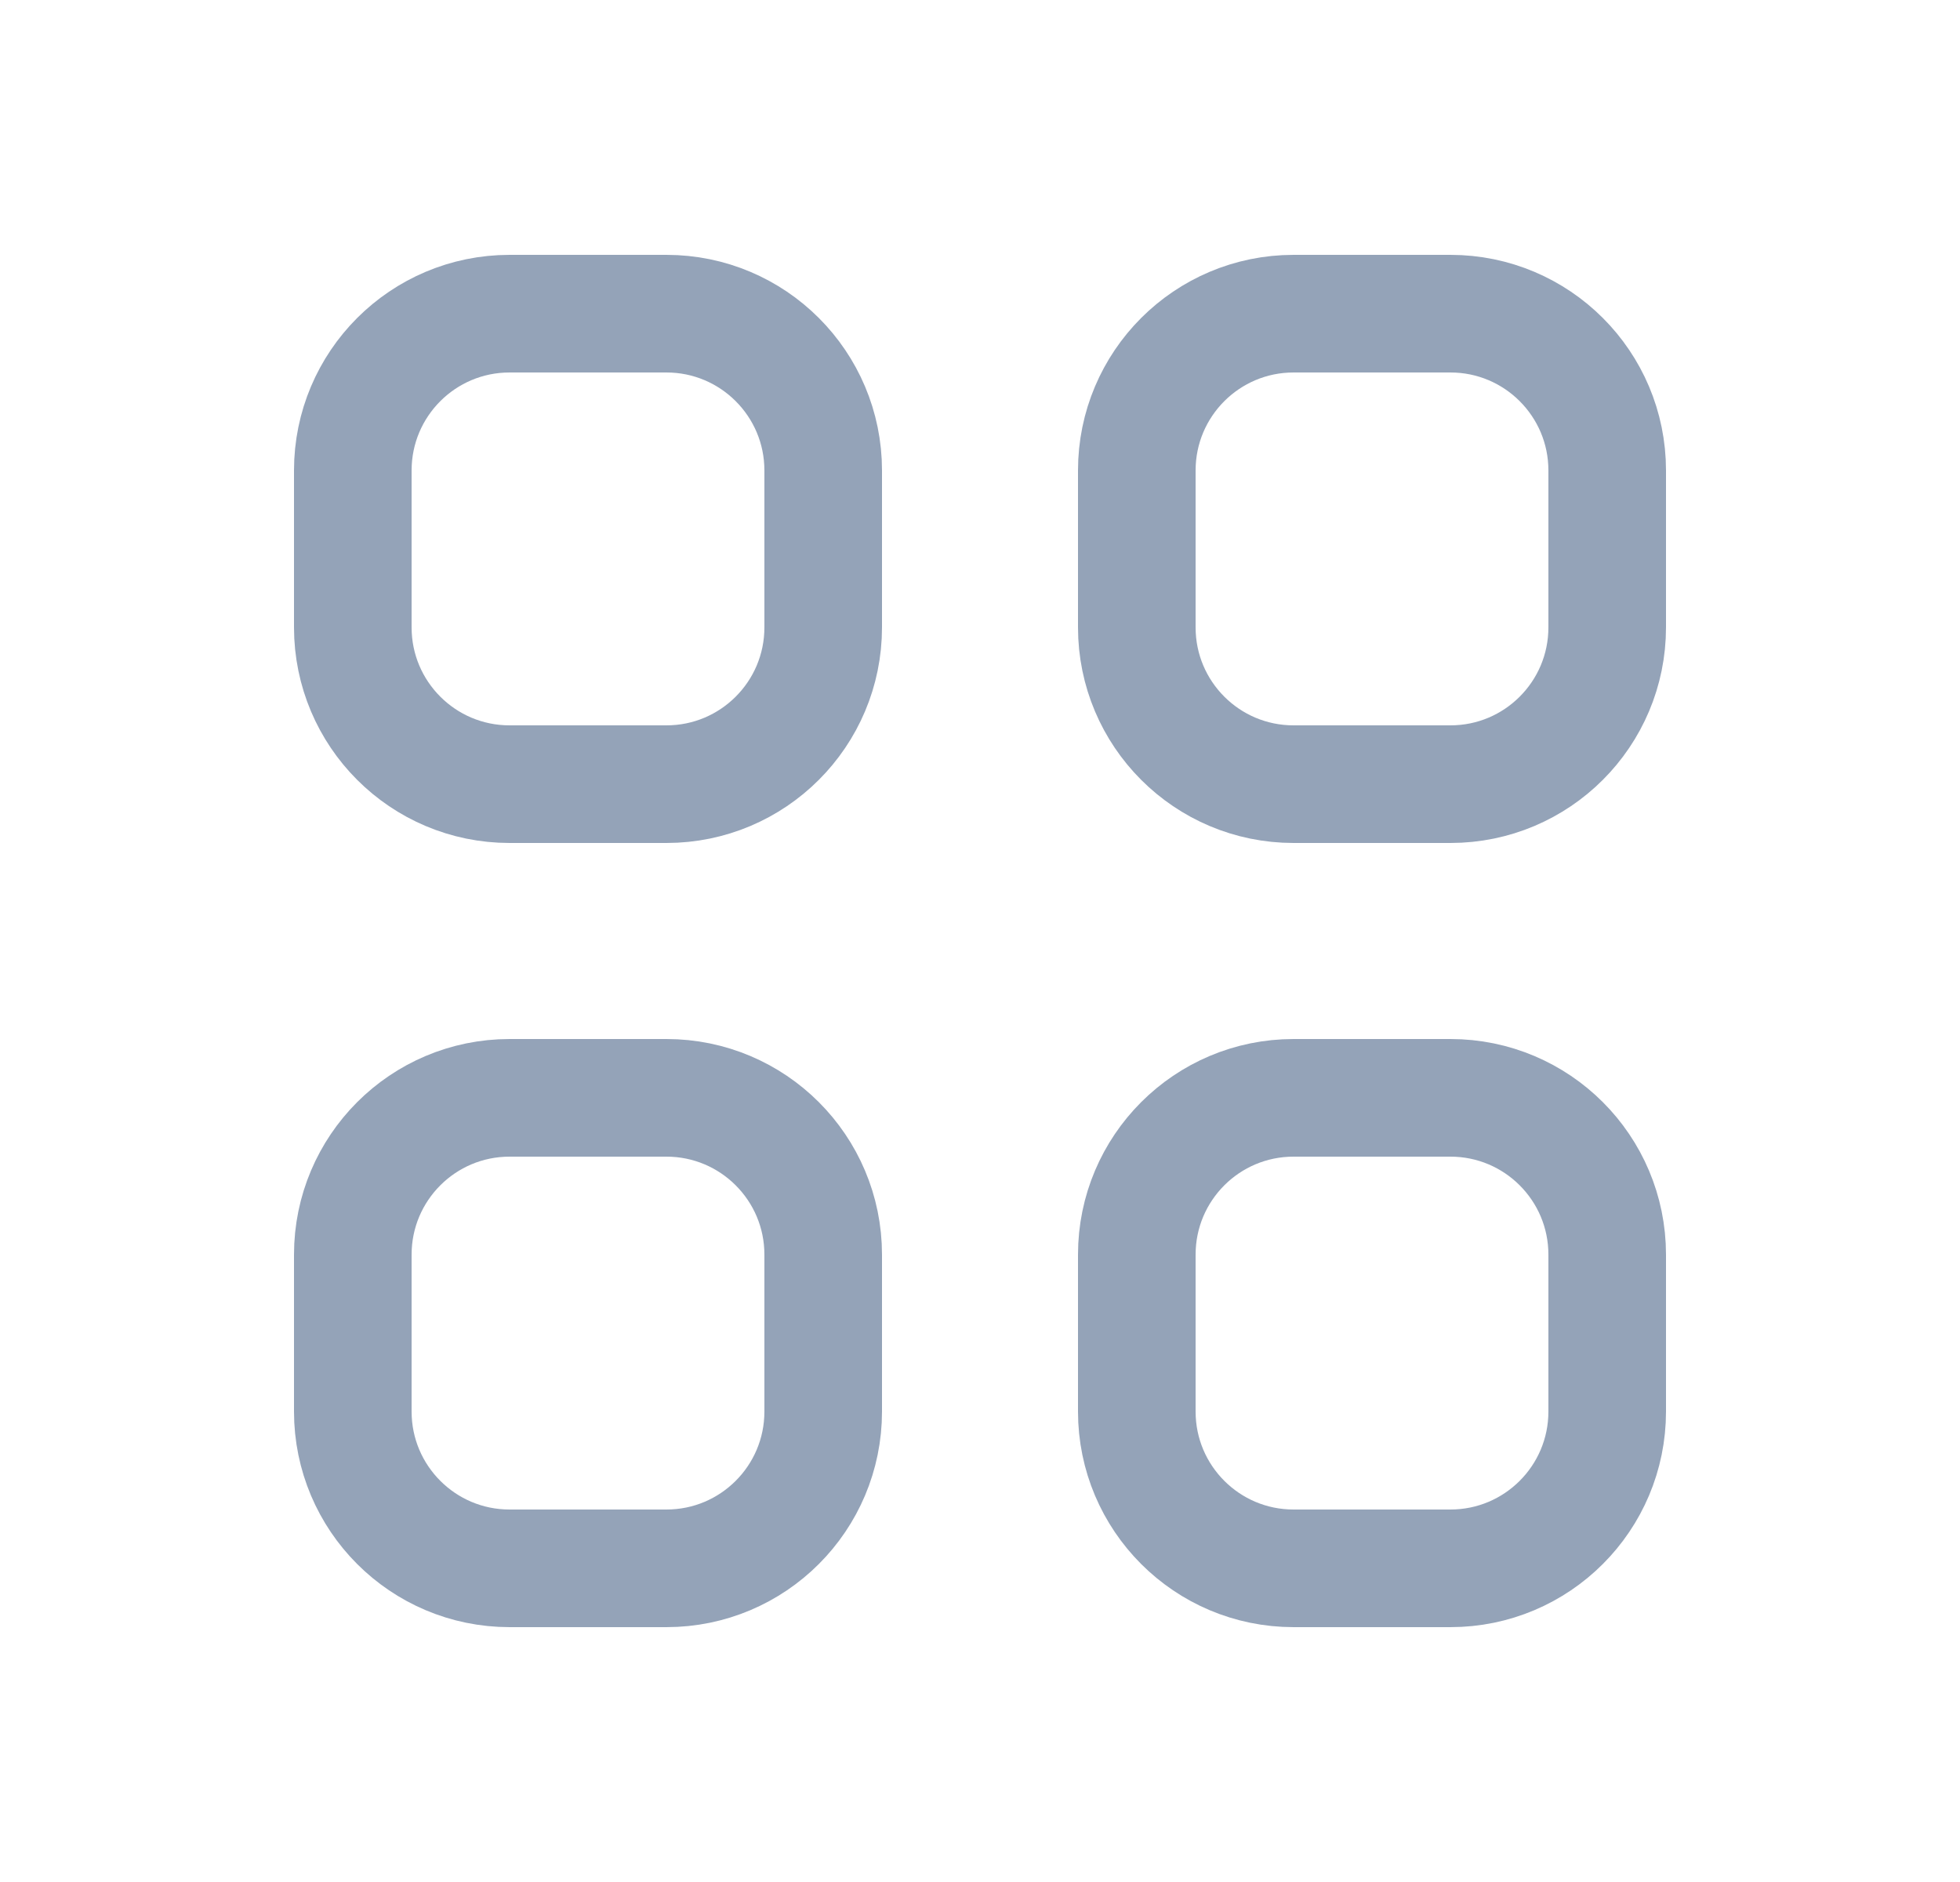 <svg width="25" height="24" viewBox="0 0 25 24" fill="none" xmlns="http://www.w3.org/2000/svg">
<path d="M4.5 6C4.5 4.895 5.395 4 6.5 4H8.5C9.605 4 10.5 4.895 10.5 6V8C10.5 9.105 9.605 10 8.5 10H6.5C5.395 10 4.5 9.105 4.5 8V6Z" stroke="#94A3B8" stroke-width="1.5" stroke-linecap="round" stroke-linejoin="round"/>
<path d="M14.5 6C14.5 4.895 15.395 4 16.5 4H18.5C19.605 4 20.5 4.895 20.5 6V8C20.5 9.105 19.605 10 18.5 10H16.5C15.395 10 14.5 9.105 14.5 8V6Z" stroke="#94A3B8" stroke-width="1.5" stroke-linecap="round" stroke-linejoin="round"/>
<path d="M4.5 16C4.5 14.895 5.395 14 6.5 14H8.5C9.605 14 10.5 14.895 10.5 16V18C10.5 19.105 9.605 20 8.5 20H6.5C5.395 20 4.5 19.105 4.5 18V16Z" stroke="#94A3B8" stroke-width="1.5" stroke-linecap="round" stroke-linejoin="round"/>
<path d="M14.5 16C14.5 14.895 15.395 14 16.5 14H18.5C19.605 14 20.5 14.895 20.5 16V18C20.5 19.105 19.605 20 18.5 20H16.5C15.395 20 14.5 19.105 14.5 18V16Z" stroke="#94A3B8" stroke-width="1.5" stroke-linecap="round" stroke-linejoin="round"/>
</svg>
